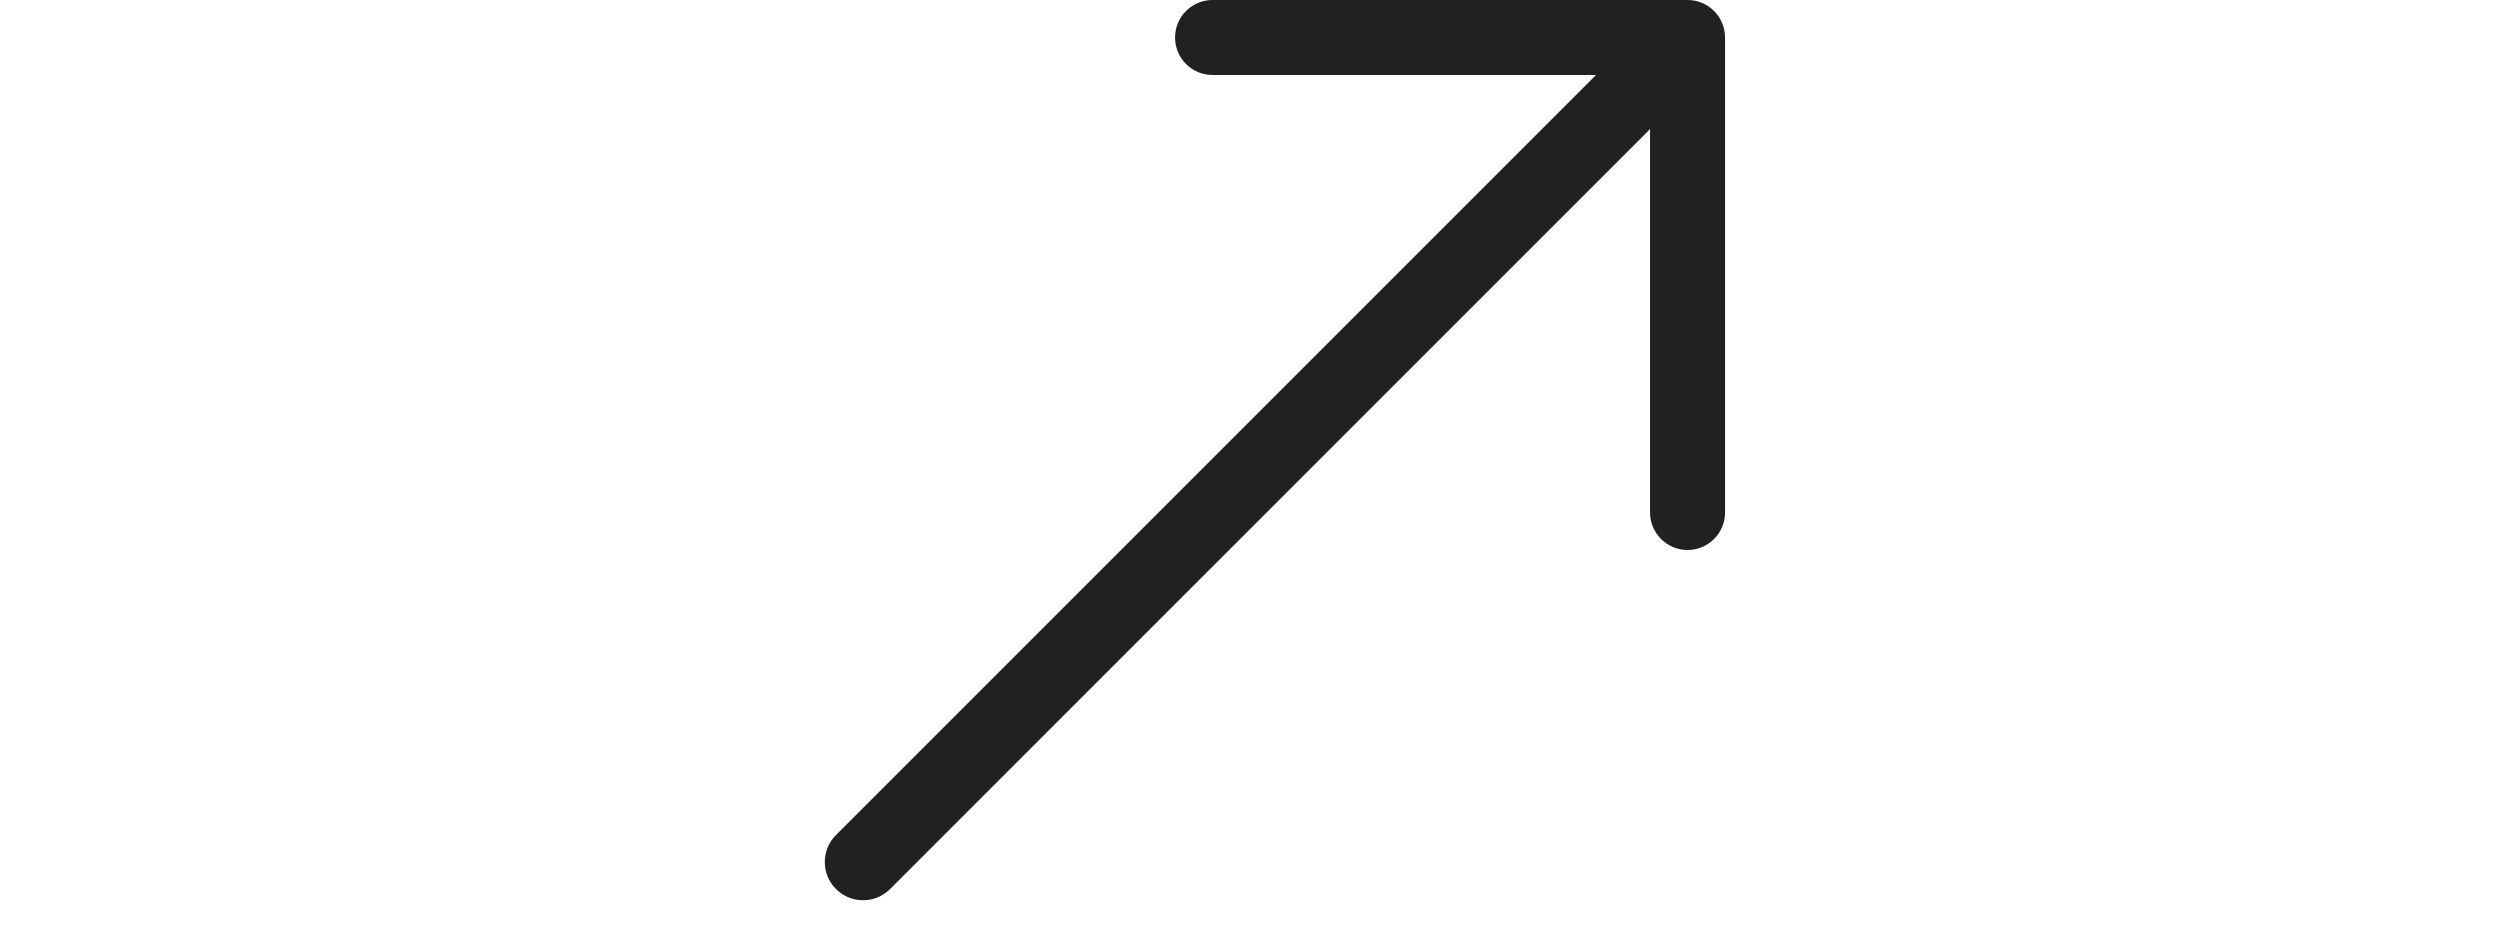 <svg width="50" height="19" viewBox="0 0 19 19" fill="none" xmlns="http://www.w3.org/2000/svg">
<path d="M8.751 0C8.336 0 8.001 0.336 8.001 0.75C8.001 1.164 8.336 1.5 8.751 1.5H16.42L1.22 16.7C0.921 16.998 0.921 17.482 1.22 17.781C1.519 18.08 2.003 18.08 2.301 17.781L17.501 2.582V10.25C17.501 10.664 17.837 11 18.251 11C18.665 11 19.001 10.664 19.001 10.25V0.75C19.001 0.336 18.665 0 18.251 0H8.751Z" fill="#212121"/>
</svg>
